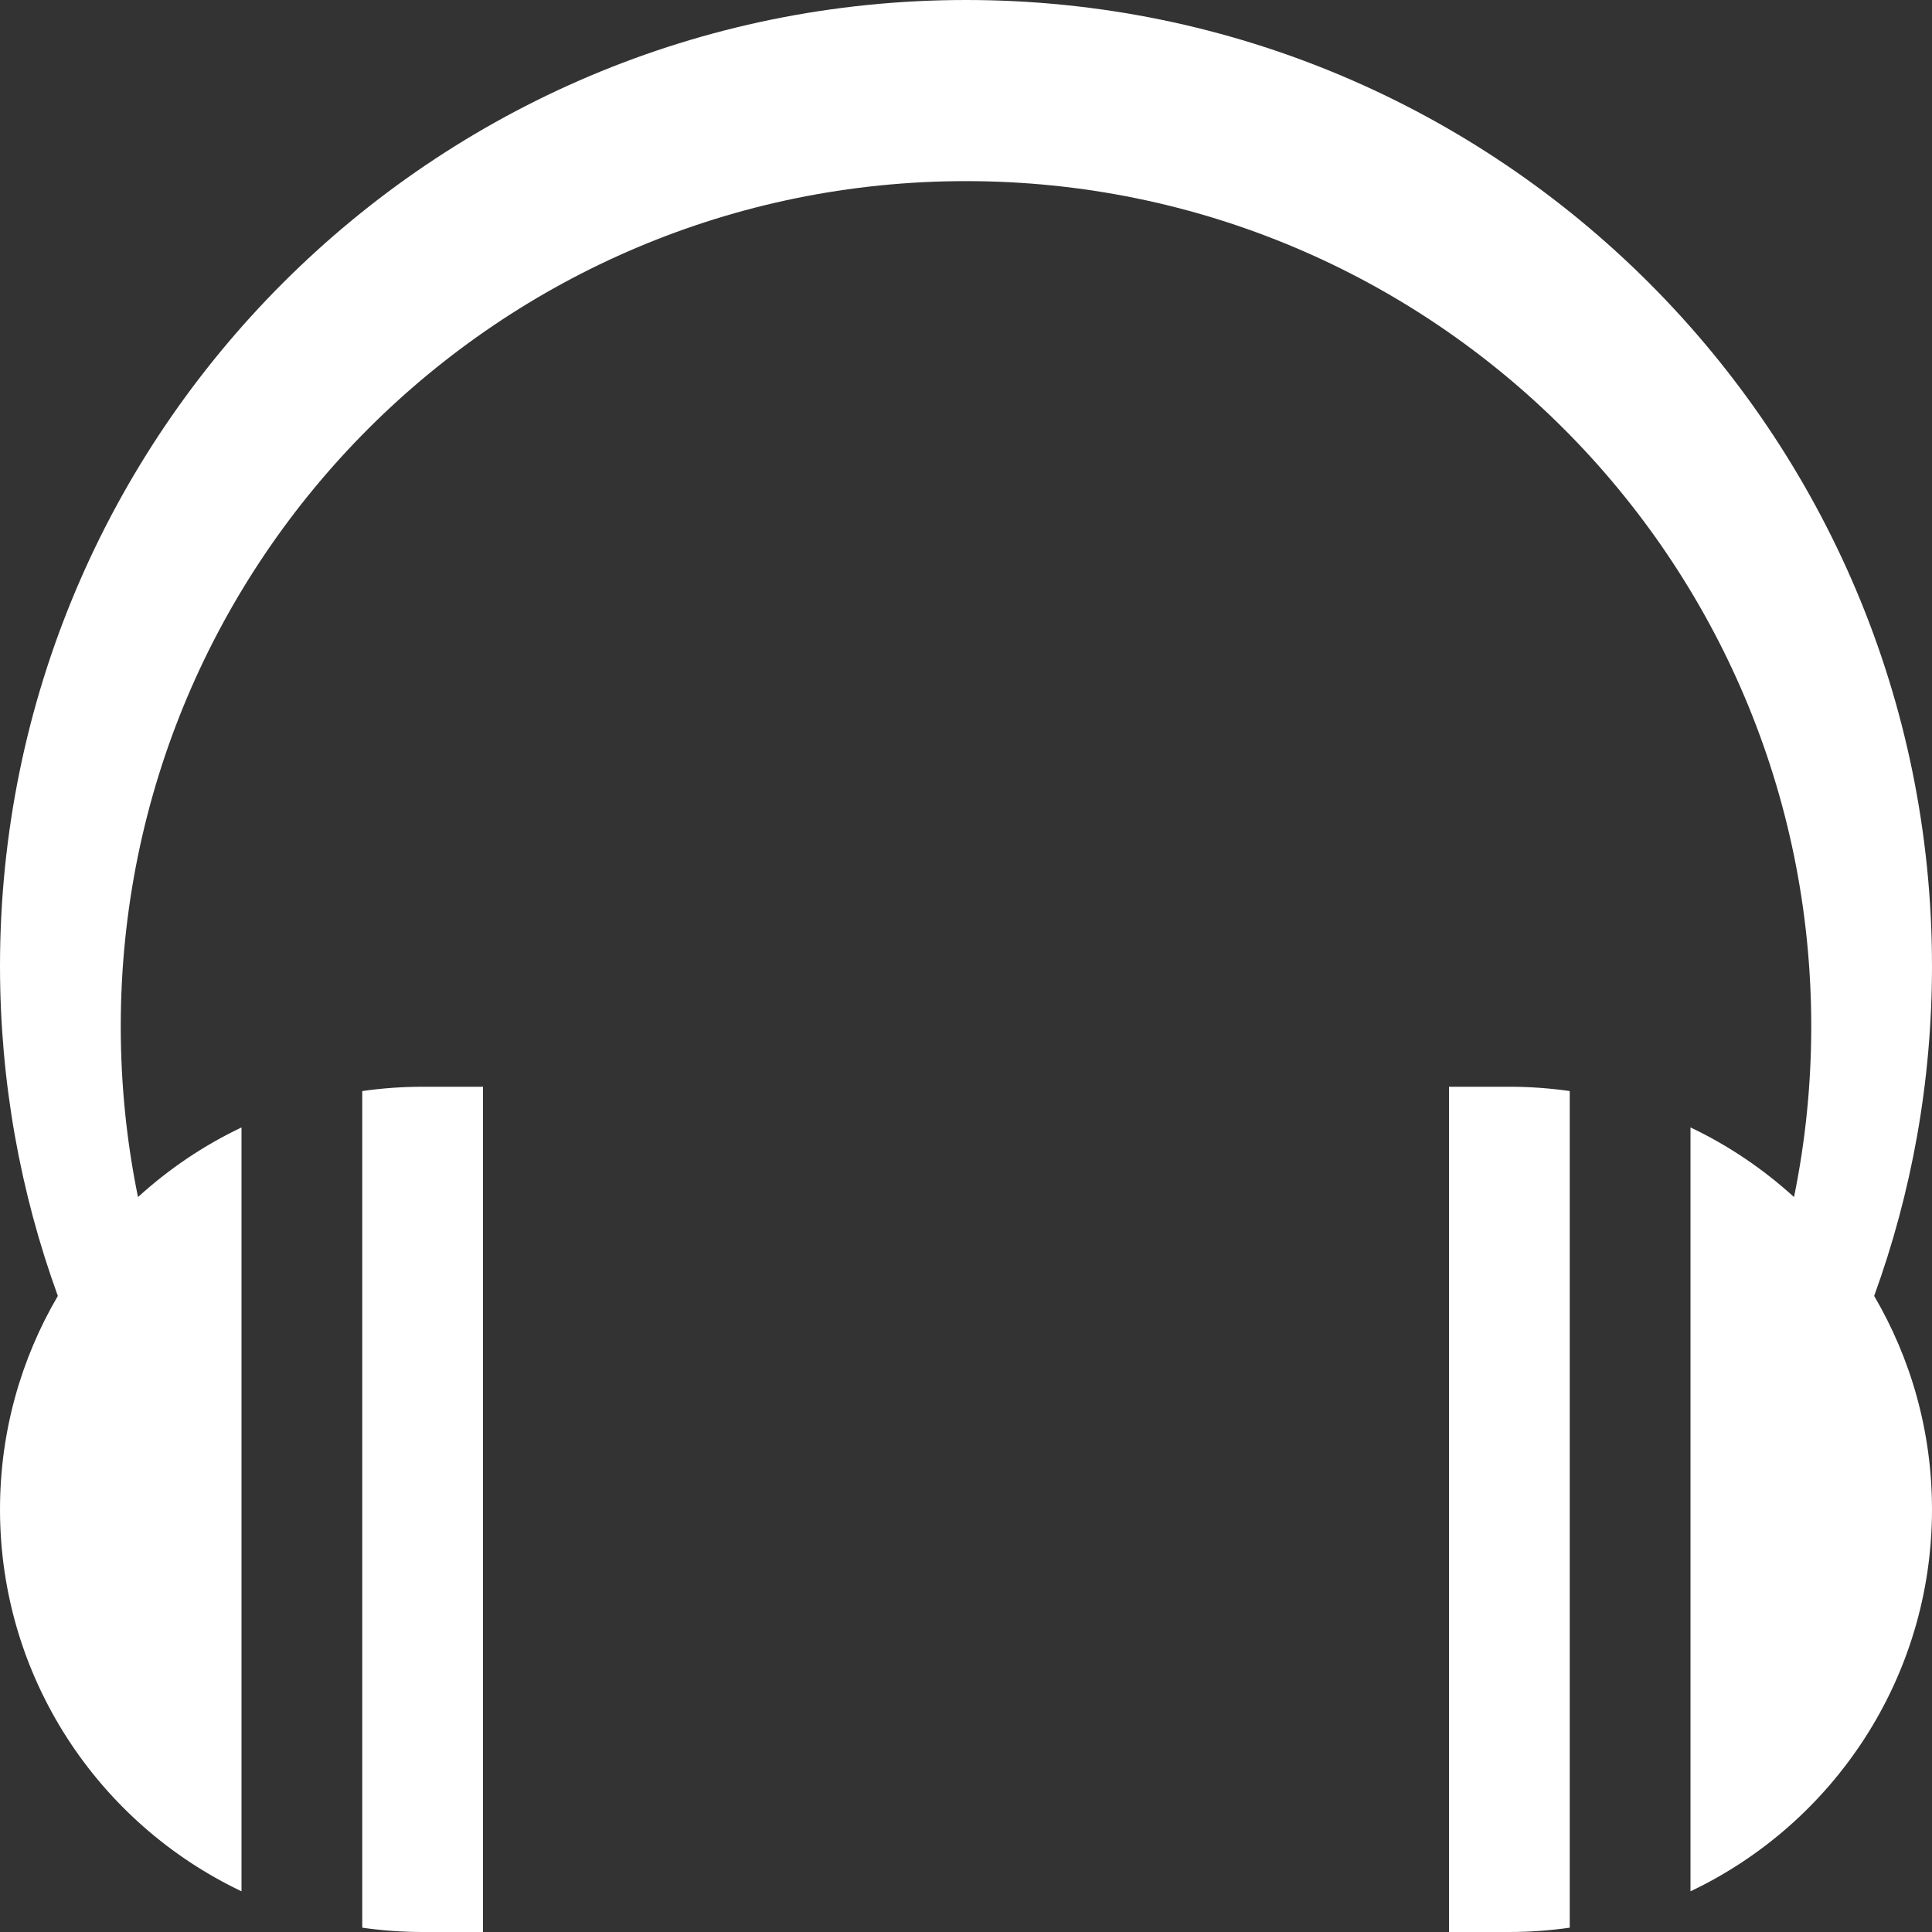<?xml version="1.0" encoding="iso-8859-1"?>
<!-- Generator: Adobe Illustrator 16.0.0, SVG Export Plug-In . SVG Version: 6.00 Build 0)  -->
<!DOCTYPE svg PUBLIC "-//W3C//DTD SVG 1.1//EN" "http://www.w3.org/Graphics/SVG/1.1/DTD/svg11.dtd">
<svg xmlns="http://www.w3.org/2000/svg" xmlns:xlink="http://www.w3.org/1999/xlink" version="1.1" id="Capa_1" x="0px" y="0px" width="512px" height="512px" viewBox="0 0 512.002 512.002" style="enable-background:new 0 0 512.002 512.002;" xml:space="preserve">
<rect x="0" y="0" width="512.002" height="512.002" fill="#333333" stroke="none"/>
<g>
	<path d="M96.001,289.143v221.717c5.227,0.748,10.567,1.143,16,1.143h16V288h-16C106.568,288,101.228,288.395,96.001,289.143z    M384.001,288v224h16c5.434,0,10.773-0.395,16-1.143V289.143c-5.227-0.748-10.566-1.143-16-1.143H384.001z M512.001,256   c0-141.385-114.615-256-256-256c-141.385,0-256,114.615-256,256c0,30.709,5.414,60.152,15.328,87.438   C5.593,360.038,0.001,379.363,0.001,400c0,44.677,26.163,83.239,64,101.216V298.784c-10.063,4.78-19.29,11.03-27.429,18.452   c-2.996-14.61-4.571-29.739-4.571-45.236c0-123.712,100.288-224,224-224c123.713,0,224,100.288,224,224   c0,15.497-1.574,30.626-4.57,45.236c-8.141-7.422-17.365-13.672-27.43-18.452v202.432c37.838-17.977,64-56.539,64-101.216   c0-20.637-5.592-39.962-15.328-56.562C506.587,316.152,512.001,286.709,512.001,256z" fill="#FFFFFF"/>
</g>
<g>
</g>
<g>
</g>
<g>
</g>
<g>
</g>
<g>
</g>
<g>
</g>
<g>
</g>
<g>
</g>
<g>
</g>
<g>
</g>
<g>
</g>
<g>
</g>
<g>
</g>
<g>
</g>
<g>
</g>
</svg>
